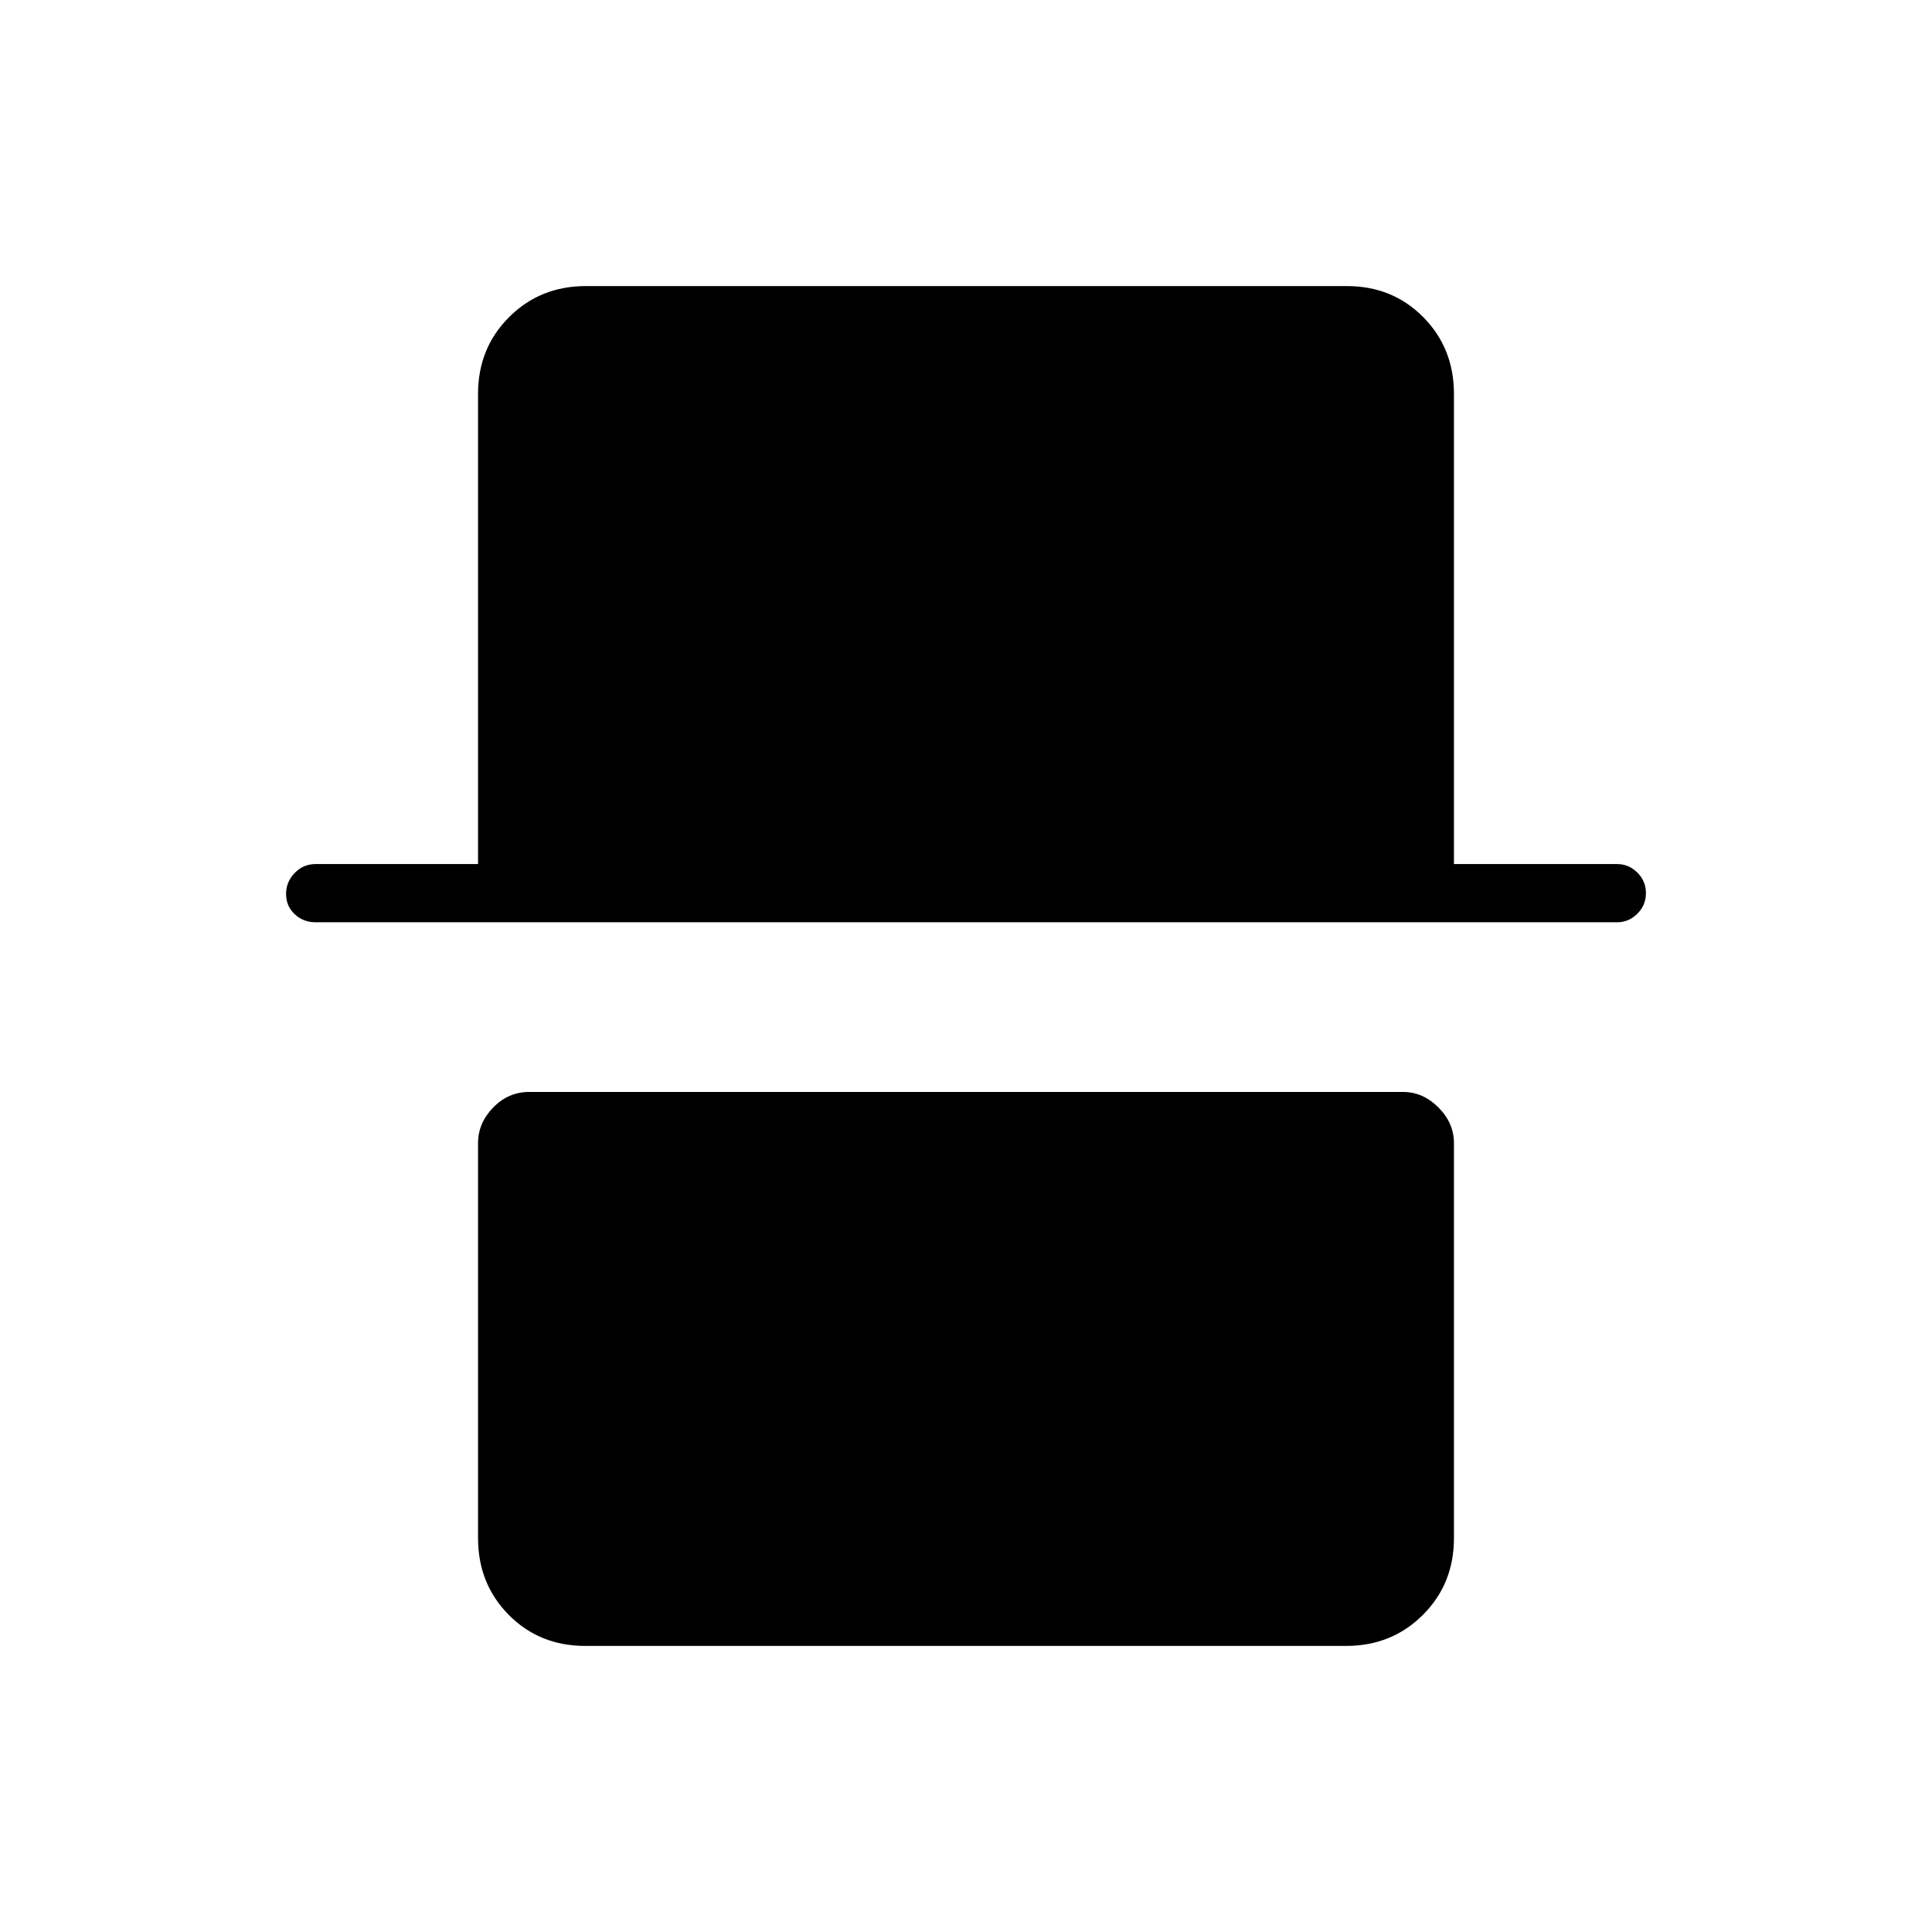 <svg xmlns="http://www.w3.org/2000/svg" height="20" viewBox="0 -960 960 960" width="20"><path d="M290.79-142.15q-22.71 0-37.98-15.42-15.27-15.42-15.27-38.12V-392q0-9.95 7.53-17.69 7.54-7.73 17.87-7.73h434.19q9.95 0 17.64 7.73 7.69 7.74 7.69 17.69v196.31q0 22.7-15.43 38.12-15.43 15.42-38.15 15.42H290.79ZM156.81-501.73q-6.11 0-10.38-4.02-4.28-4.02-4.28-10.04t4.28-10.44q4.27-4.42 10.38-4.42h80.73v-233.66q0-22.7 15.43-38.12 15.43-15.42 38.15-15.42h378.09q22.71 0 37.98 15.42 15.27 15.42 15.27 38.12v233.66h81.12q5.72 0 9.99 4.21 4.28 4.21 4.28 10.23 0 6.02-4.28 10.25-4.27 4.23-9.99 4.23H156.81Z"/></svg>